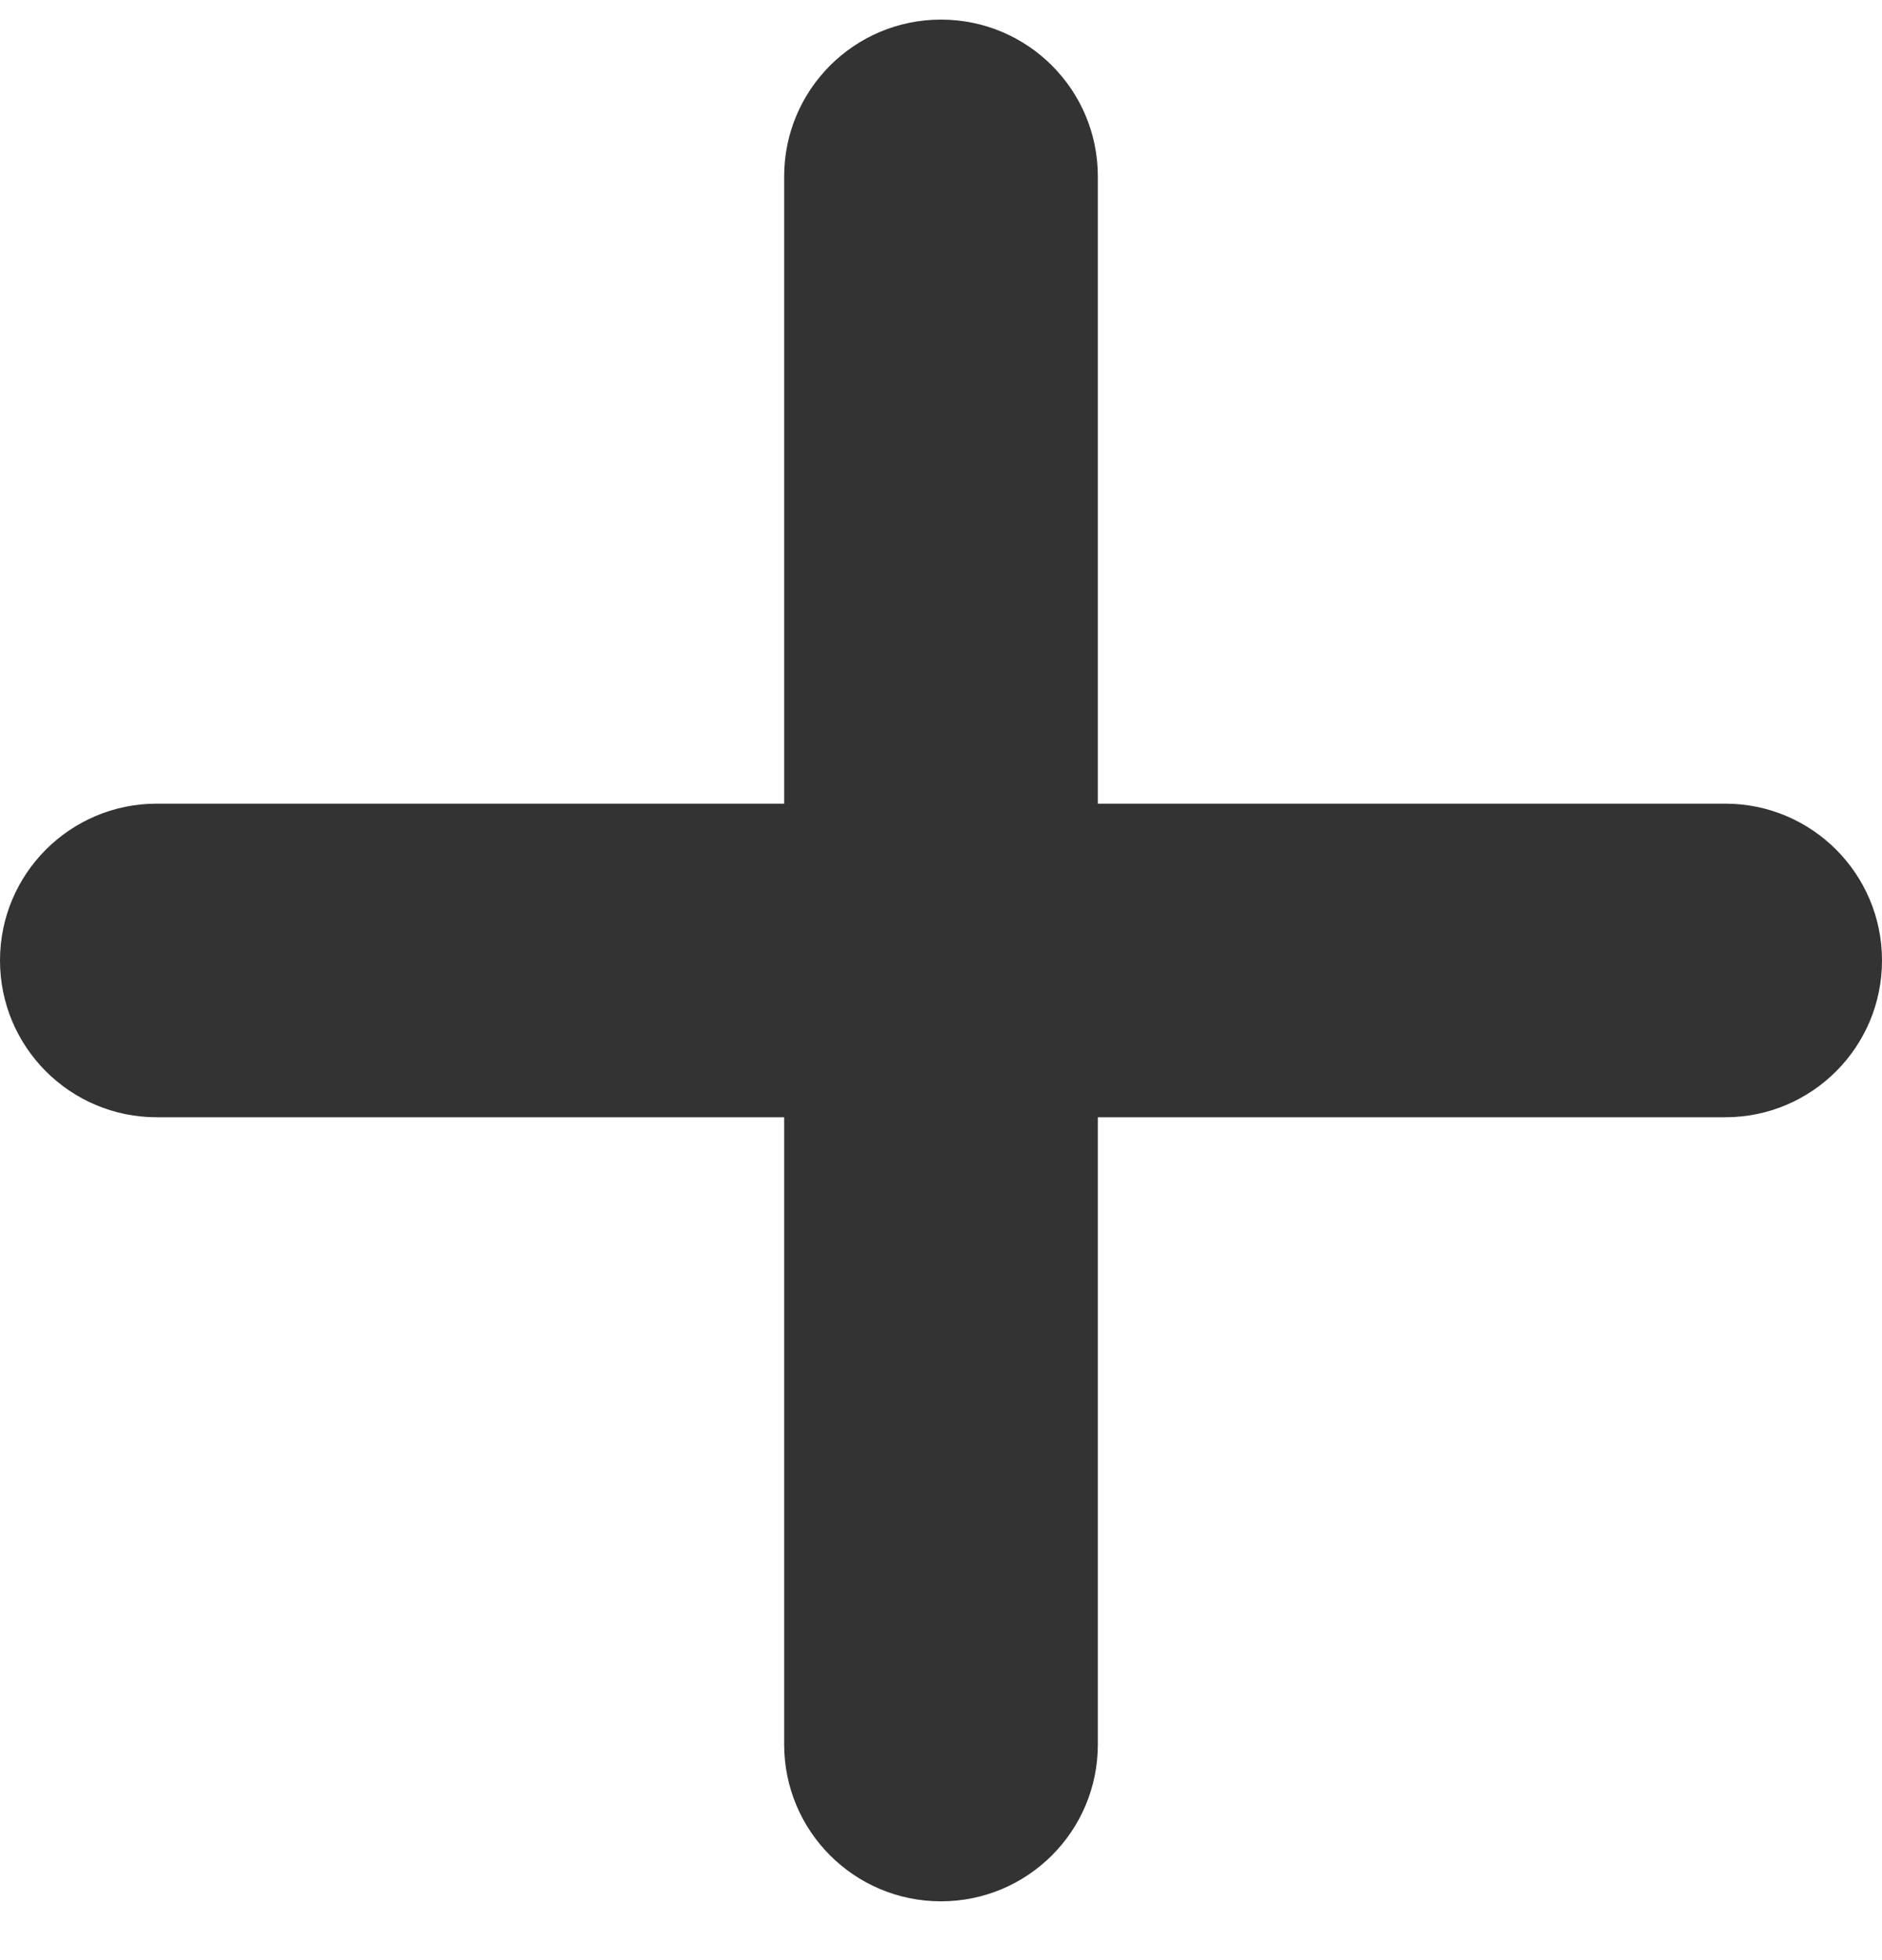 <svg width="24" height="25" viewBox="0 0 24 25" fill="none" xmlns="http://www.w3.org/2000/svg">
<path fill-rule="evenodd" clip-rule="evenodd" d="M14 2.25C14 1.145 13.105 0.25 12 0.25C10.895 0.25 10 1.145 10 2.25V10.25H2C0.895 10.25 0 11.145 0 12.25C0 13.355 0.895 14.25 2 14.25H10V22.25C10 23.355 10.895 24.25 12 24.25C13.105 24.25 14 23.355 14 22.25V14.25H22C23.105 14.25 24 13.355 24 12.25C24 11.145 23.105 10.25 22 10.25H14V2.25Z" fill="#333333"/>
</svg>
